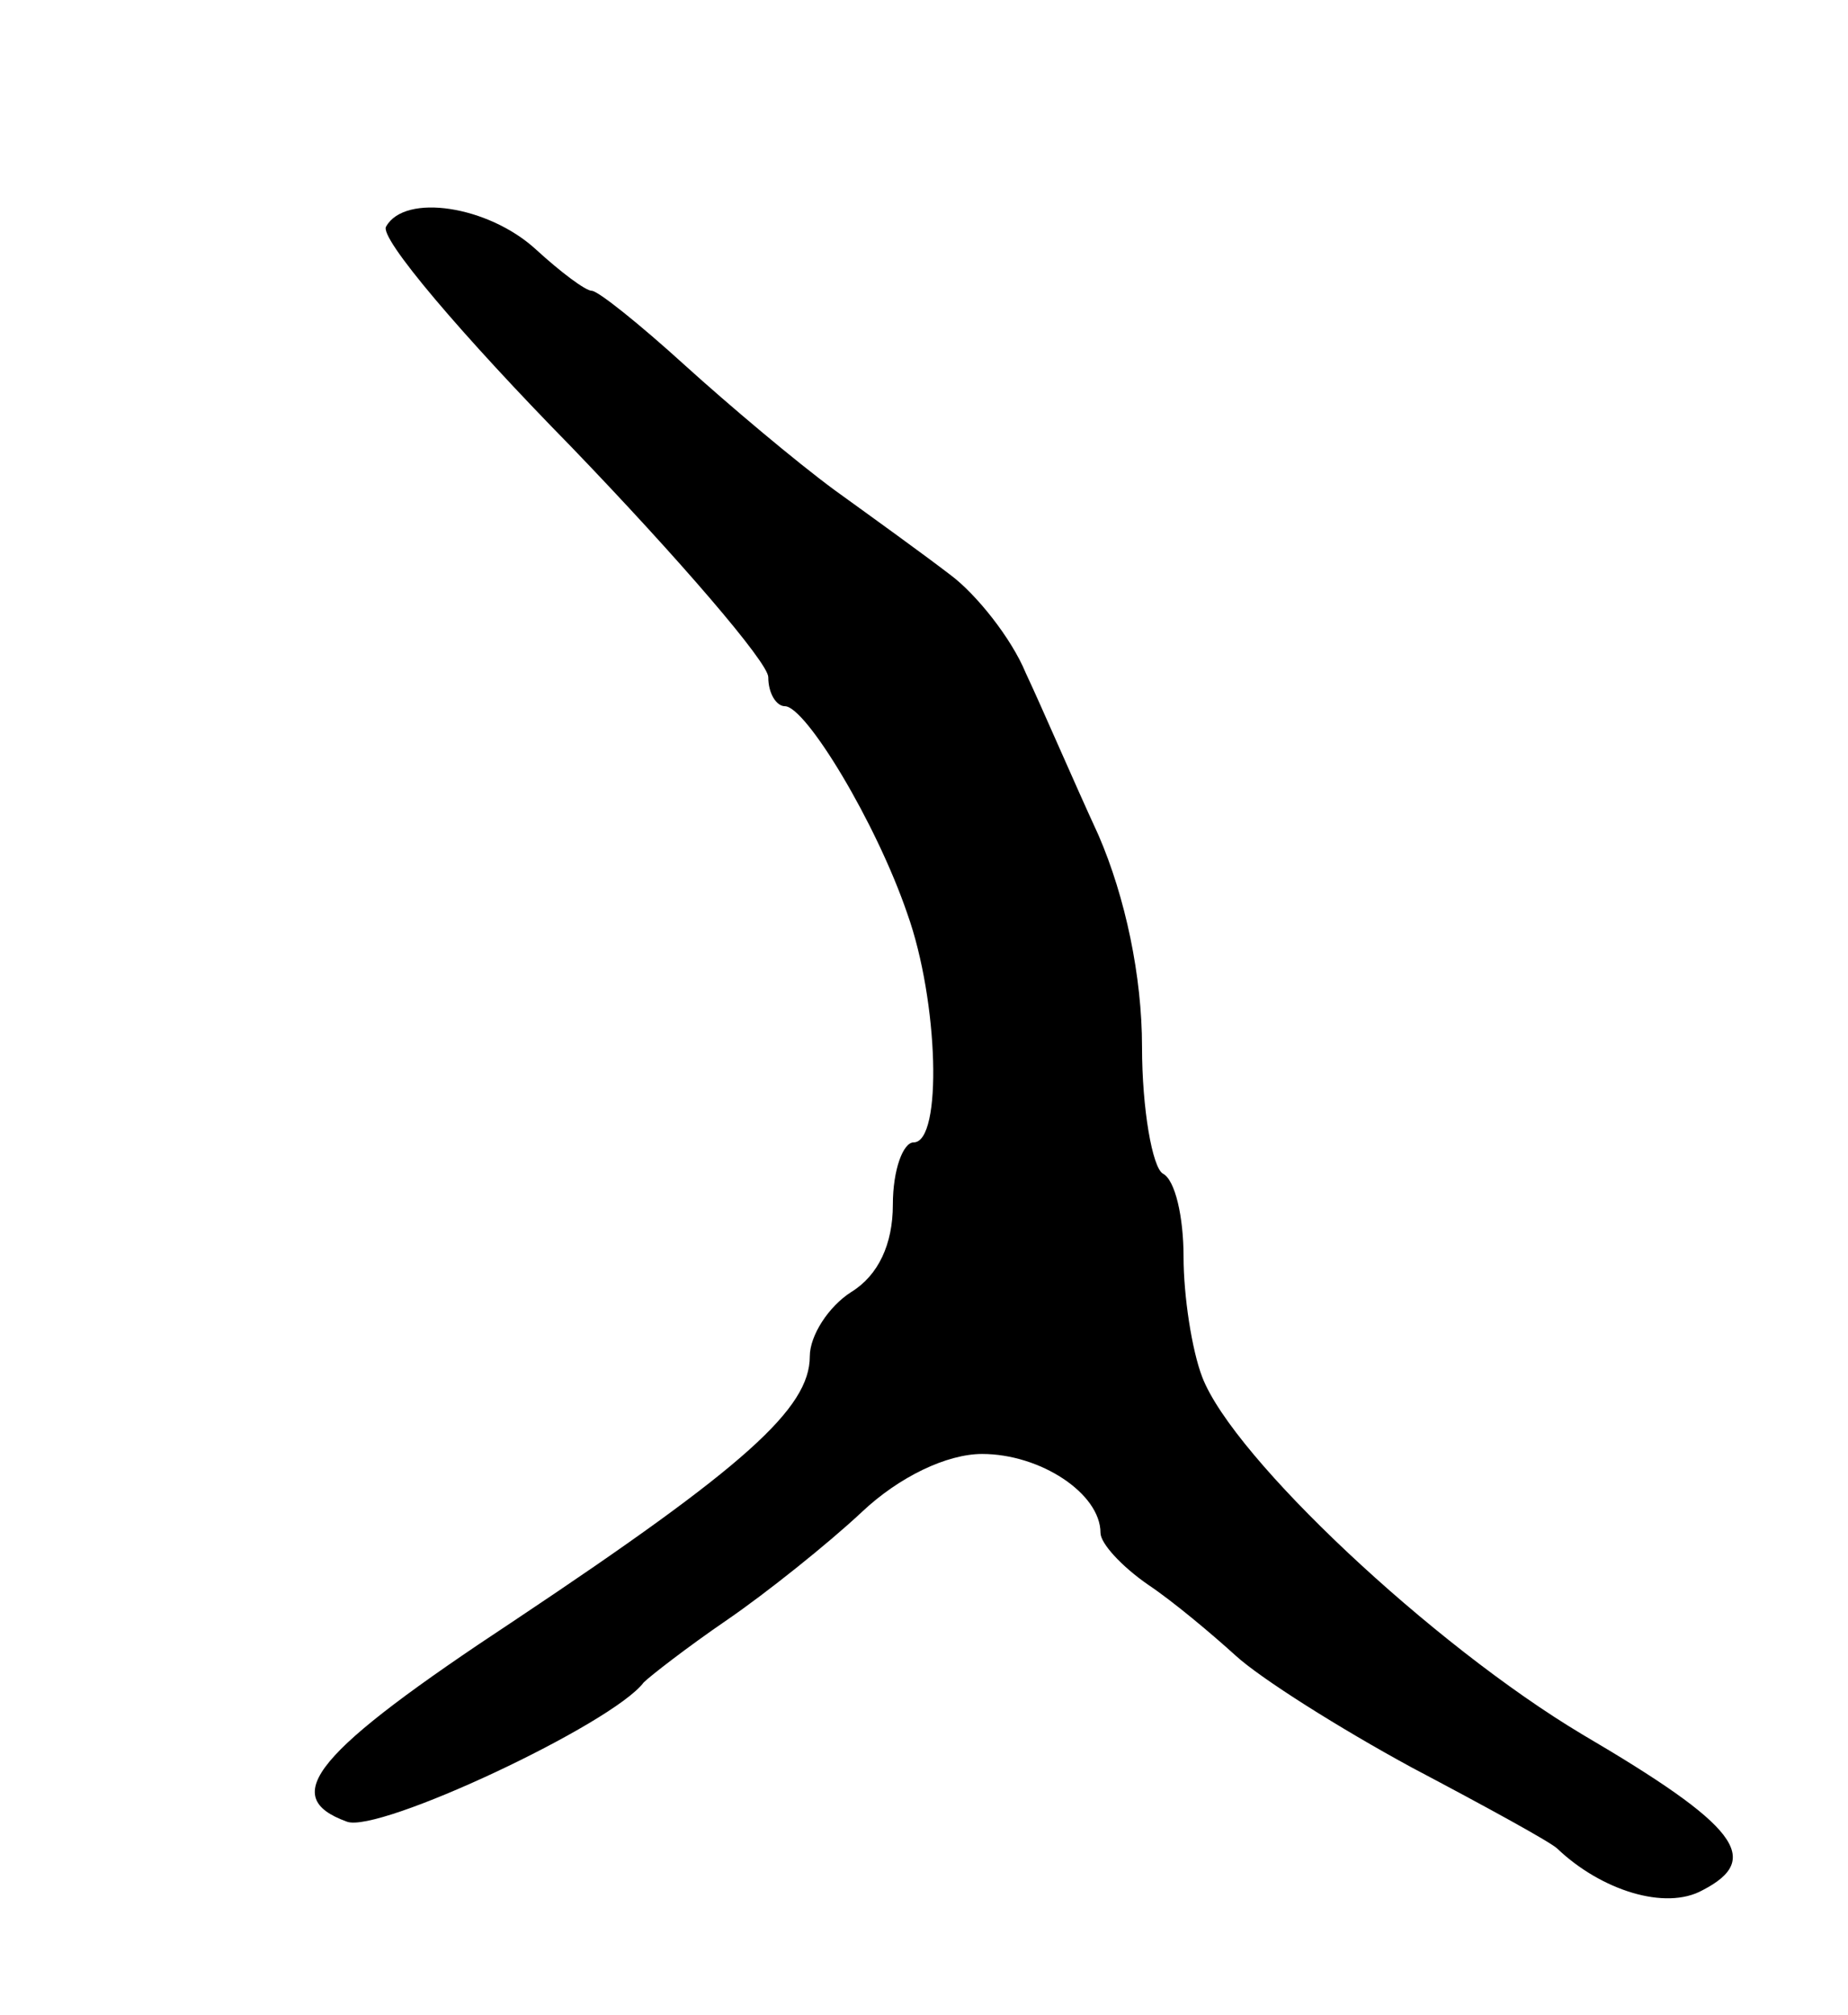 <svg version="1.0" xmlns="http://www.w3.org/2000/svg"
 width="89pt" height="97pt" viewBox="0 0 89 97"
 preserveAspectRatio="xMidYMid meet">
<g transform="translate(0,97) scale(0.1,-0.1)"
fill="#000000" stroke="none">
<path d="M186 861 c-4 -5 37 -53 89 -106 52 -54 95 -104 95 -111 0 -8 4 -14 8
-14 10 0 44 -56 59 -100 15 -42 17 -110 3 -110 -5 0 -10 -13 -10 -30 0 -19 -7
-34 -20 -42 -11 -7 -20 -21 -20 -31 0 -25 -31 -53 -142 -127 -97 -64 -114 -85
-81 -97 15 -6 128 47 143 67 3 3 21 17 40 30 19 13 49 37 65 52 18 17 41 28
58 28 28 0 57 -19 57 -38 0 -5 10 -16 23 -25 12 -8 31 -24 42 -34 12 -11 50
-35 85 -54 36 -19 67 -36 70 -39 21 -20 52 -30 70 -20 29 15 17 31 -58 75 -72
43 -168 133 -183 172 -5 13 -9 39 -9 58 0 19 -4 37 -10 40 -5 3 -10 31 -10 61
0 34 -8 72 -21 102 -12 26 -27 61 -35 78 -7 17 -24 38 -36 47 -13 10 -38 28
-56 41 -19 14 -51 41 -72 60 -22 20 -42 36 -45 36 -3 0 -15 9 -27 20 -23 21
-63 27 -72 11z"/>
</g>
</svg>
